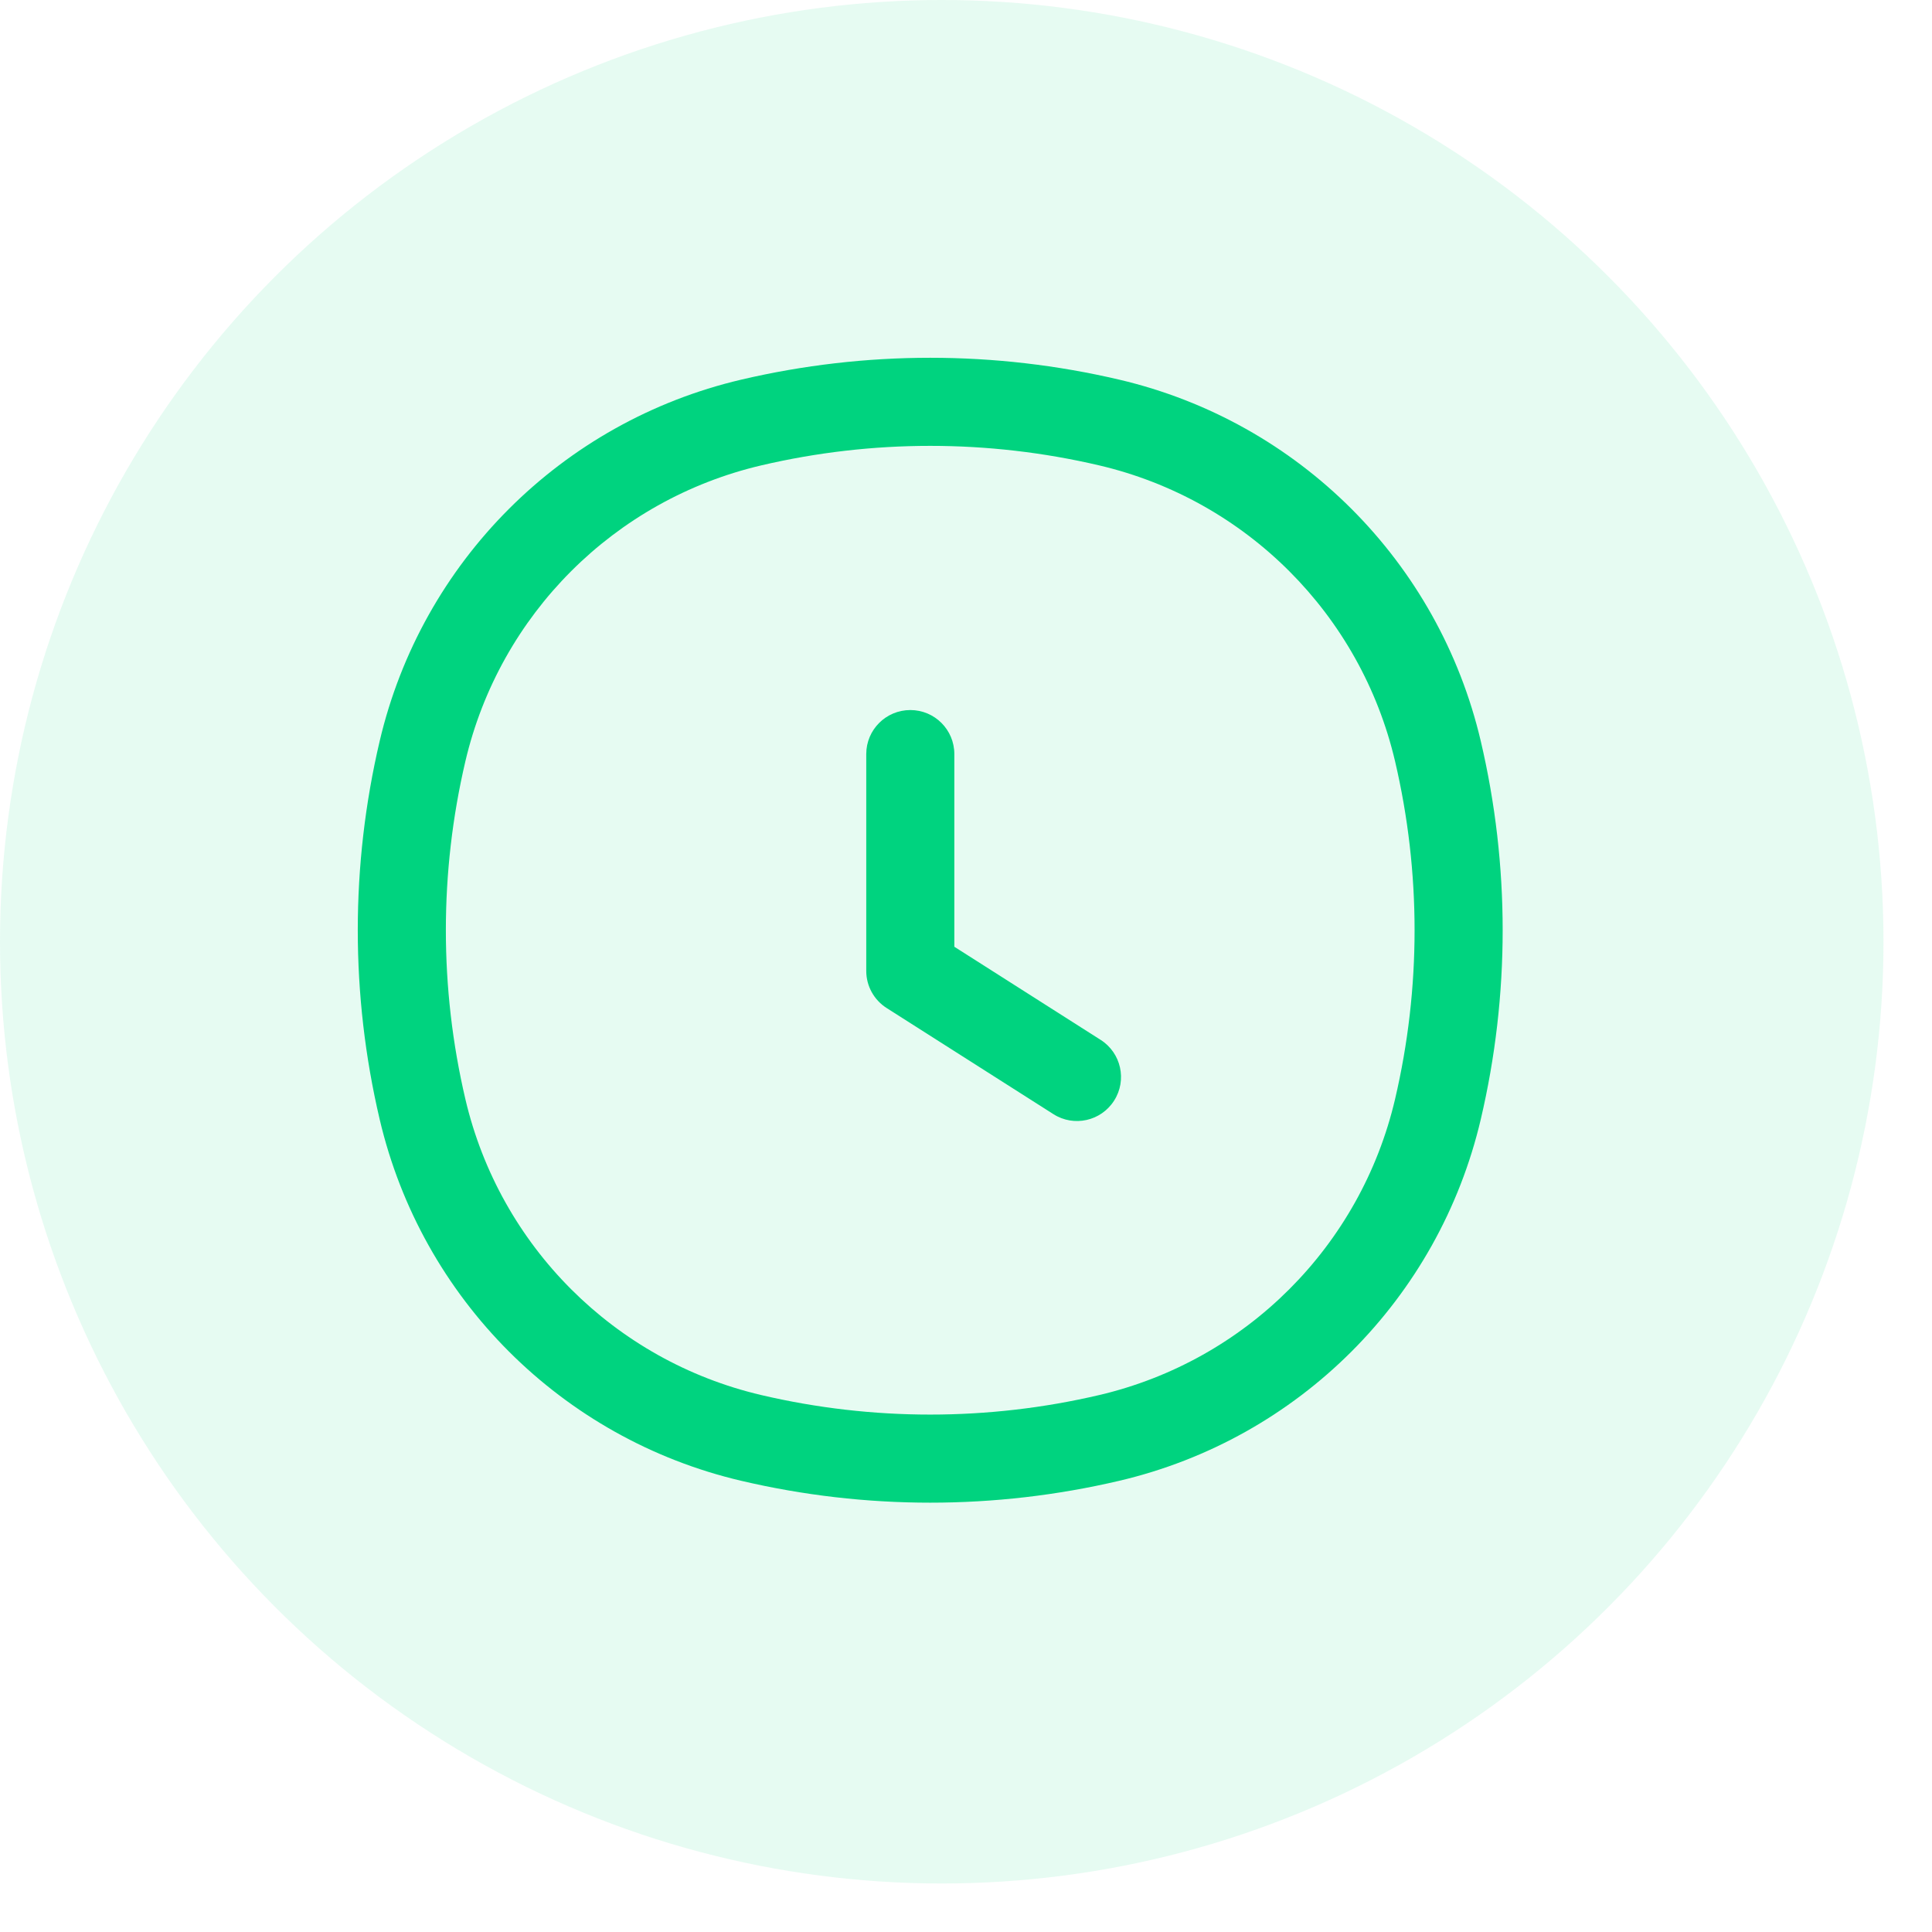 <svg width="27" height="27" viewBox="0 0 27 27" fill="none" xmlns="http://www.w3.org/2000/svg">
<circle cx="13.161" cy="13.161" r="13.161" fill="#00D37F" fill-opacity="0.1"/>
<path fill-rule="evenodd" clip-rule="evenodd" d="M15.362 6.504C13.808 6.14 12.192 6.14 10.638 6.504C8.587 6.985 6.985 8.587 6.504 10.638C6.14 12.192 6.14 13.808 6.504 15.362C6.985 17.413 8.587 19.015 10.638 19.496C12.192 19.86 13.808 19.86 15.362 19.496C17.413 19.015 19.015 17.413 19.496 15.362C19.86 13.808 19.86 12.192 19.496 10.638C19.015 8.587 17.413 6.985 15.362 6.504ZM10.357 5.306C12.095 4.898 13.905 4.898 15.643 5.306C18.149 5.894 20.106 7.851 20.694 10.357C21.102 12.095 21.102 13.905 20.694 15.643C20.106 18.149 18.149 20.106 15.643 20.694C13.905 21.102 12.095 21.102 10.357 20.694C7.851 20.106 5.894 18.149 5.306 15.643C4.898 13.905 4.898 12.095 5.306 10.357C5.894 7.851 7.851 5.894 10.357 5.306Z" fill="#00D37F"/>
<path fill-rule="evenodd" clip-rule="evenodd" d="M12.722 9.923C13.062 9.923 13.337 10.198 13.337 10.538V13.231L15.381 14.532C15.668 14.714 15.753 15.095 15.57 15.381C15.388 15.668 15.007 15.753 14.721 15.57L12.392 14.088C12.214 13.975 12.106 13.78 12.106 13.569V10.538C12.106 10.198 12.382 9.923 12.722 9.923Z" fill="#00D37F"/>
</svg>
